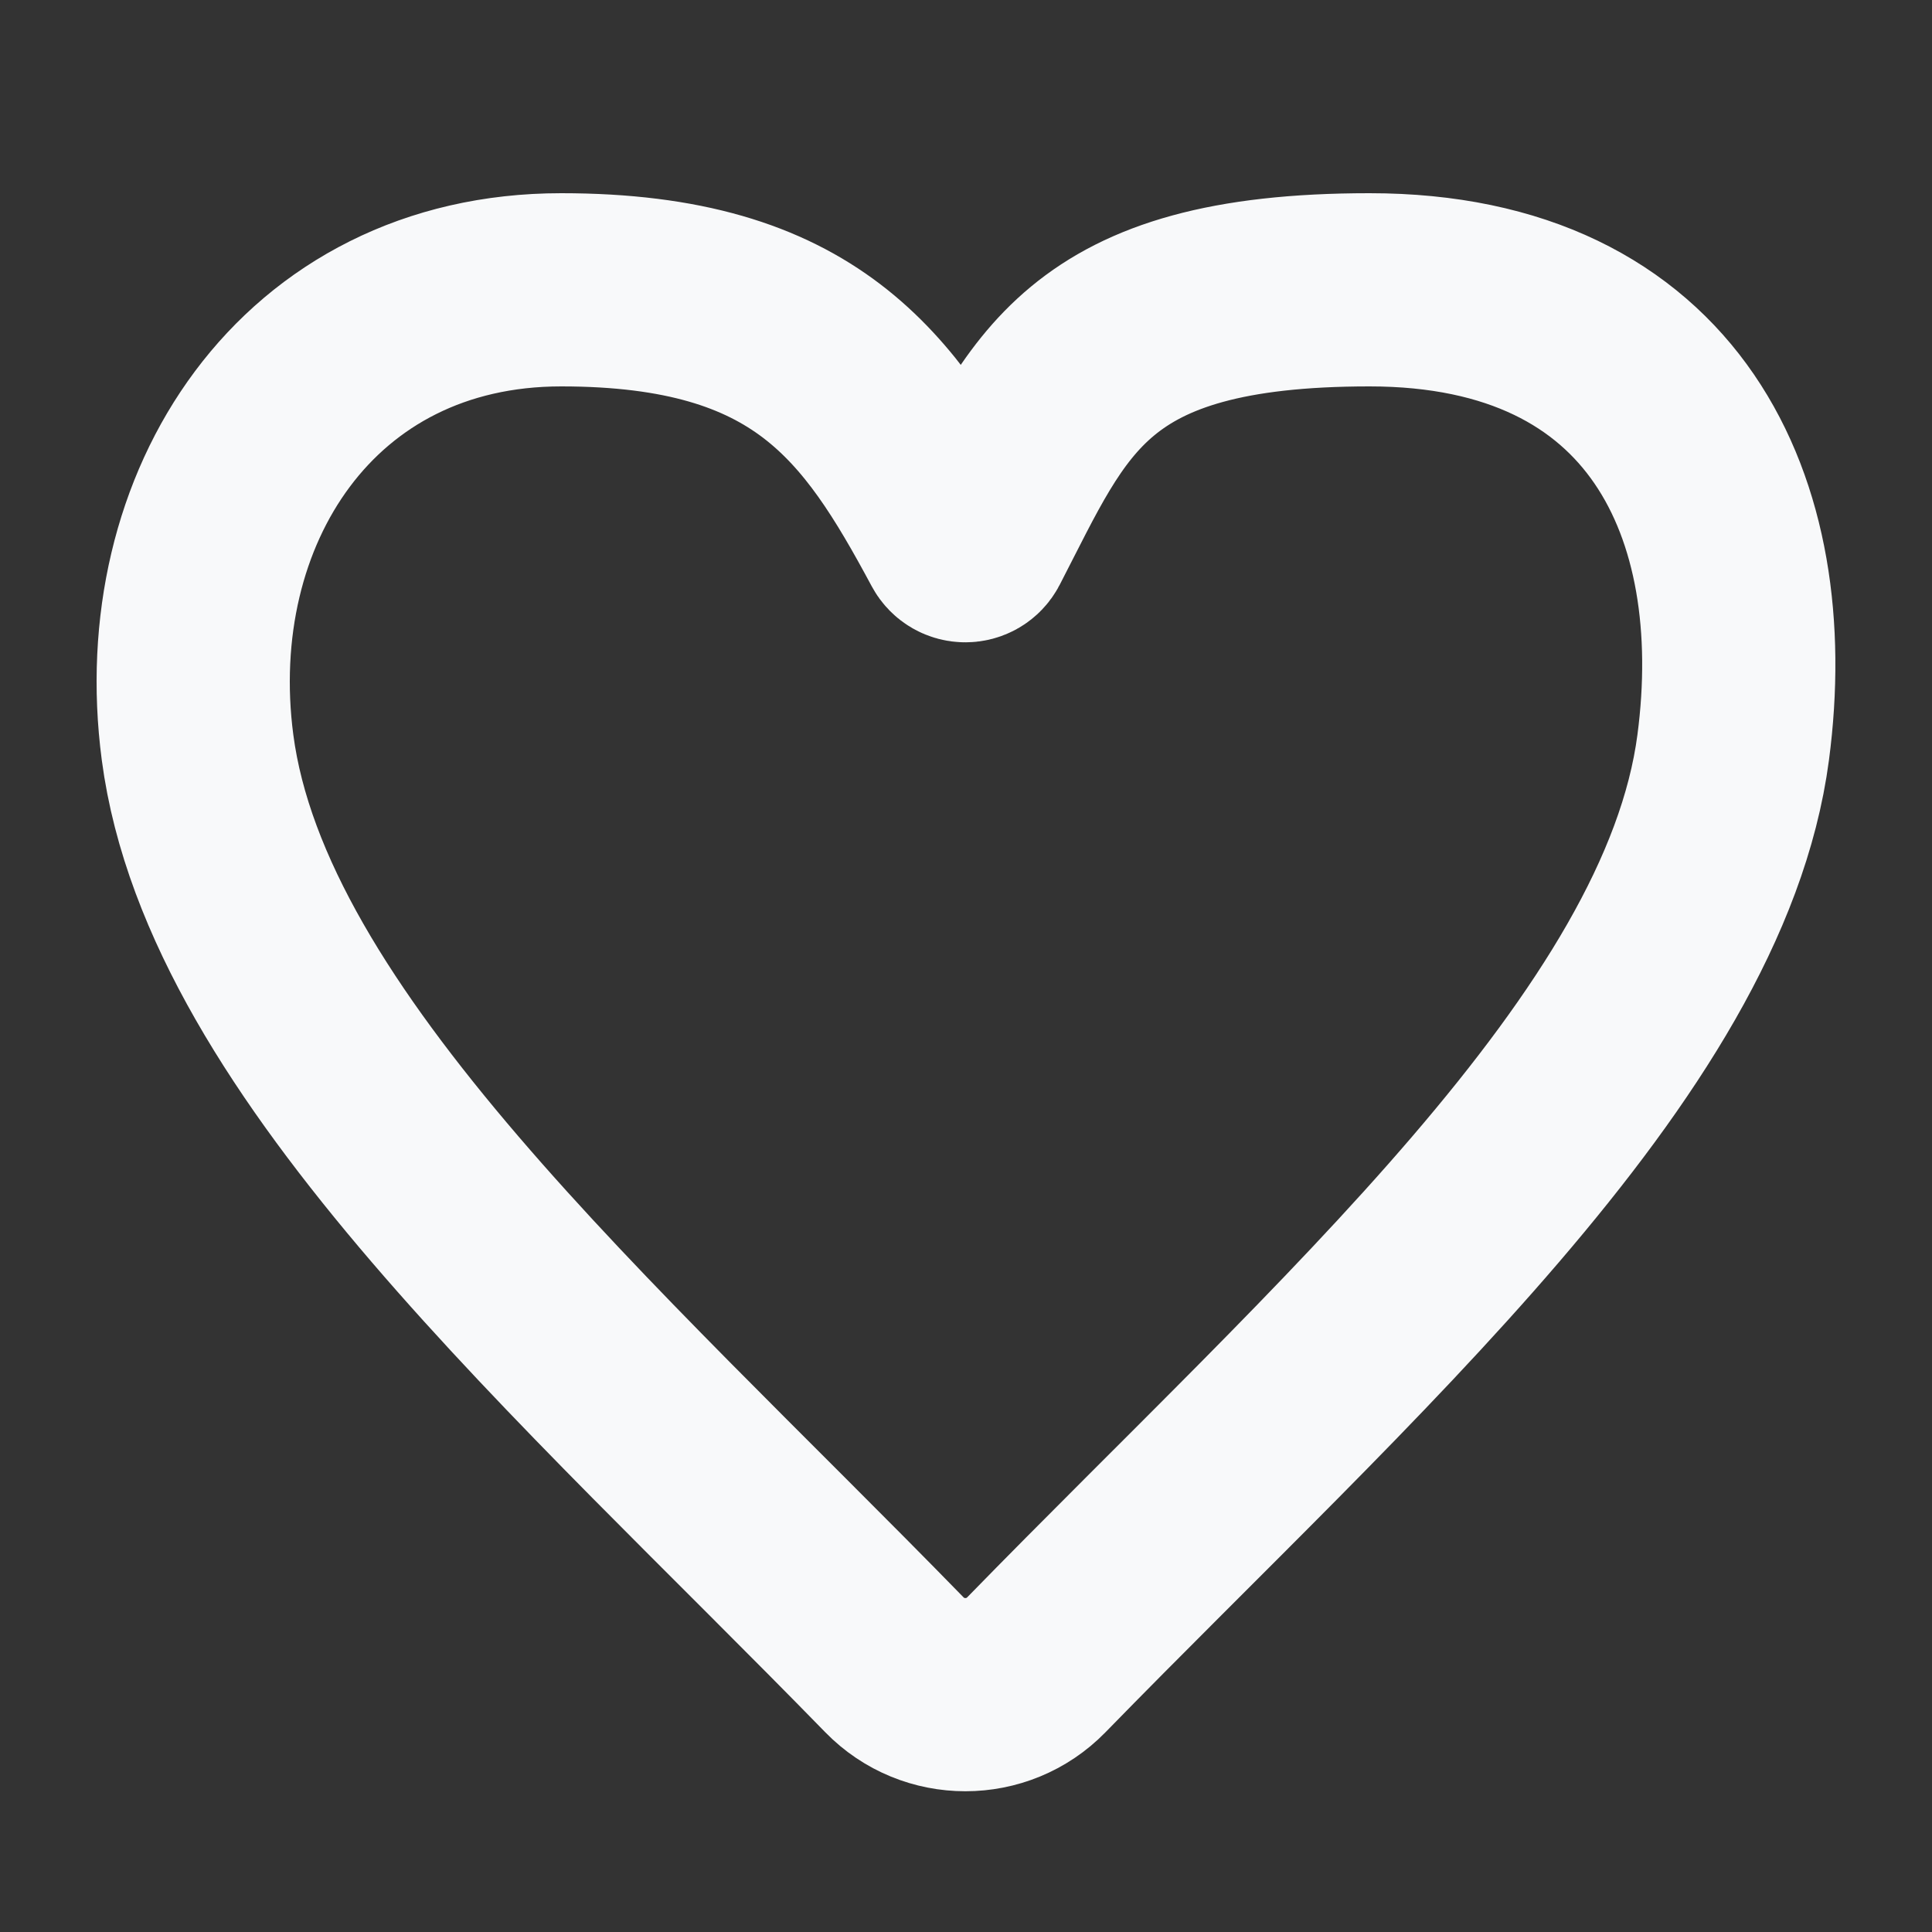 <svg width="20" height="20" viewBox="0 0 20 20" fill="none" xmlns="http://www.w3.org/2000/svg">
<rect x="0" y="0" width="20" height="20" fill="#333333" stroke="none"/>
<path d="M14.177 3C11.221 3 10.854 4.101 10.081 5.596C10.044 5.667 9.943 5.667 9.905 5.596C9.103 4.102 8.344 3 5.81 3C3.183 3 1.719 5.263 2.045 7.737C2.451 10.821 6.066 13.959 9.259 17.234C9.661 17.646 10.326 17.646 10.728 17.234C13.921 13.959 17.536 10.821 17.942 7.737C18.268 5.263 17.243 3 14.177 3Z" stroke="#F8F9FA" stroke-width="2"/>
</svg>

